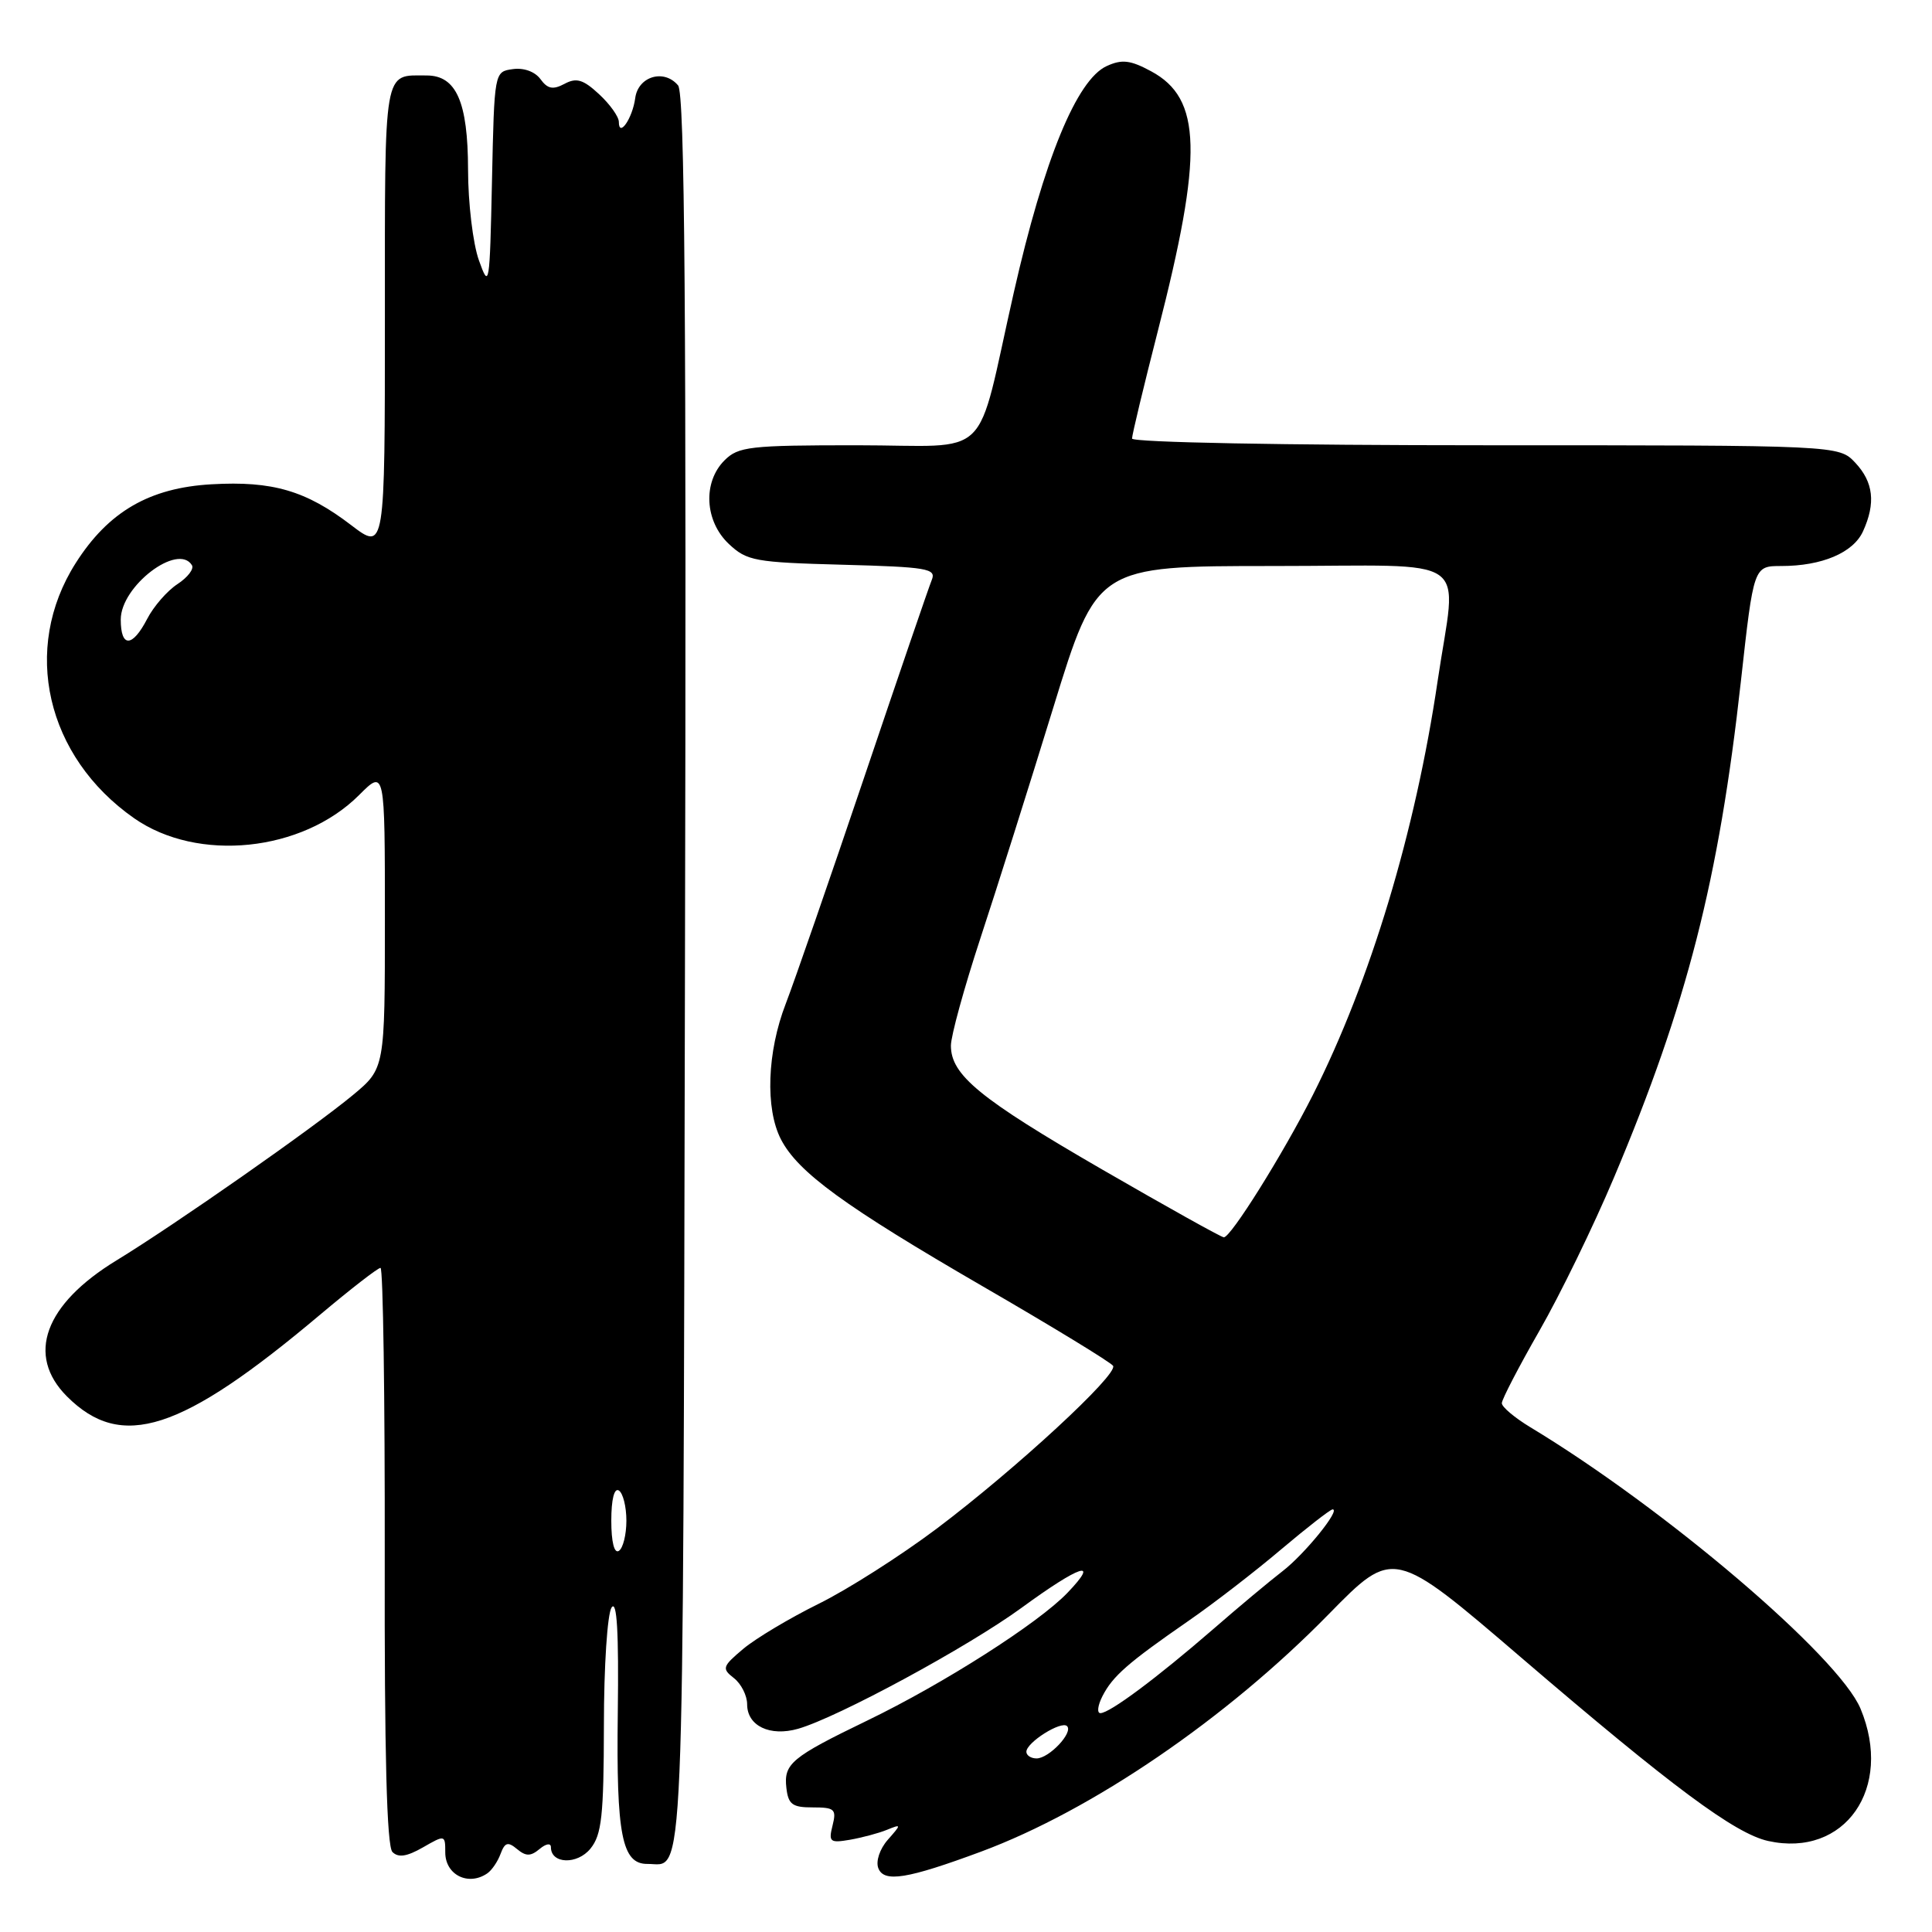 <?xml version="1.0" encoding="UTF-8" standalone="no"?>
<!DOCTYPE svg PUBLIC "-//W3C//DTD SVG 1.1//EN" "http://www.w3.org/Graphics/SVG/1.1/DTD/svg11.dtd" >
<svg xmlns="http://www.w3.org/2000/svg" xmlns:xlink="http://www.w3.org/1999/xlink" version="1.1" viewBox="0 0 256 256">
 <g >
 <path fill="currentColor"
d=" M 64.57 248.23 C 65.16 247.83 65.96 246.66 66.33 245.64 C 66.90 244.12 67.30 244.00 68.51 245.01 C 69.69 245.99 70.31 245.99 71.50 245.00 C 72.36 244.28 73.00 244.19 73.00 244.77 C 73.00 246.99 76.49 247.11 78.24 244.95 C 79.73 243.11 80.00 240.63 80.02 228.64 C 80.02 220.77 80.48 213.83 81.04 213.00 C 81.75 211.96 82.00 216.27 81.86 227.00 C 81.65 243.16 82.41 247.01 85.79 246.98 C 90.76 246.94 90.48 253.64 90.76 128.90 C 90.96 41.07 90.74 12.39 89.85 11.32 C 88.00 9.09 84.55 10.11 84.17 13.00 C 83.81 15.68 82.00 18.31 82.00 16.15 C 82.00 15.47 80.82 13.81 79.38 12.48 C 77.28 10.53 76.38 10.26 74.80 11.11 C 73.27 11.92 72.56 11.79 71.61 10.48 C 70.88 9.49 69.40 8.95 67.94 9.16 C 65.50 9.50 65.50 9.50 65.19 24.00 C 64.89 37.94 64.83 38.34 63.46 34.50 C 62.67 32.30 62.02 26.89 62.02 22.47 C 62.00 13.49 60.46 10.00 56.53 10.00 C 50.75 10.00 51.00 8.54 51.00 42.10 C 51.00 72.99 51.00 72.99 46.54 69.59 C 40.55 65.01 36.11 63.71 28.05 64.17 C 19.81 64.63 14.35 67.80 10.02 74.63 C 2.82 85.97 6.10 100.26 17.77 108.42 C 26.19 114.31 40.05 112.88 47.58 105.35 C 51.00 101.93 51.00 101.93 51.00 121.75 C 51.00 141.58 51.00 141.58 46.75 145.11 C 41.47 149.49 23.14 162.31 15.45 167.00 C 5.89 172.83 3.43 179.58 8.87 185.03 C 16.10 192.26 23.98 189.72 42.36 174.25 C 46.45 170.81 50.07 168.00 50.42 168.00 C 50.76 168.00 51.01 185.17 50.98 206.15 C 50.93 232.42 51.25 244.65 52.00 245.40 C 52.78 246.18 53.91 246.01 56.04 244.79 C 58.96 243.11 59.00 243.12 59.00 245.46 C 59.00 248.43 62.06 249.96 64.57 248.23 Z  M 130.00 245.35 C 144.70 239.89 162.52 227.73 176.07 213.88 C 184.65 205.13 184.65 205.13 201.57 219.64 C 221.55 236.77 229.90 242.97 234.29 243.94 C 244.45 246.19 250.92 236.93 246.53 226.41 C 243.64 219.49 220.64 199.89 202.75 189.10 C 200.69 187.85 199.00 186.43 199.00 185.93 C 199.00 185.43 201.24 181.12 203.97 176.35 C 206.71 171.58 211.16 162.44 213.86 156.03 C 223.53 133.14 227.76 116.59 230.68 90.25 C 232.37 75.00 232.37 75.00 236.03 75.00 C 241.42 75.00 245.57 73.24 246.86 70.40 C 248.56 66.67 248.25 63.89 245.83 61.31 C 243.65 59.00 243.65 59.00 196.83 59.00 C 170.25 59.00 150.00 58.62 150.00 58.11 C 150.00 57.63 151.54 51.21 153.42 43.86 C 159.43 20.42 159.24 13.06 152.54 9.45 C 149.78 7.96 148.67 7.83 146.65 8.75 C 142.67 10.56 138.33 21.14 134.34 38.73 C 129.15 61.58 131.80 59.00 113.52 59.00 C 99.33 59.00 97.83 59.17 96.00 61.00 C 93.10 63.90 93.37 69.06 96.58 72.08 C 98.97 74.33 100.04 74.52 111.65 74.83 C 122.85 75.13 124.08 75.34 123.47 76.83 C 123.09 77.75 119.06 89.53 114.51 103.00 C 109.96 116.47 105.28 129.97 104.12 132.99 C 101.64 139.39 101.38 146.90 103.48 150.97 C 105.74 155.34 111.91 159.83 130.24 170.46 C 139.45 175.79 147.21 180.53 147.49 180.98 C 148.19 182.11 134.57 194.68 124.11 202.56 C 119.37 206.12 112.35 210.60 108.50 212.50 C 104.65 214.40 100.15 217.09 98.50 218.47 C 95.71 220.82 95.62 221.09 97.25 222.36 C 98.21 223.11 99.00 224.67 99.00 225.83 C 99.00 228.69 102.02 230.14 105.76 229.07 C 111.04 227.55 128.26 218.23 135.38 213.03 C 143.14 207.36 145.82 206.49 141.44 211.06 C 137.59 215.08 125.04 223.09 114.92 227.98 C 104.85 232.85 103.83 233.70 104.20 236.91 C 104.45 239.10 105.00 239.50 107.71 239.49 C 110.59 239.49 110.86 239.73 110.32 241.88 C 109.77 244.06 109.97 244.23 112.61 243.78 C 114.20 243.50 116.40 242.92 117.50 242.47 C 119.46 241.68 119.47 241.70 117.63 243.79 C 116.57 245.00 116.03 246.63 116.38 247.54 C 117.12 249.48 120.21 248.98 130.00 245.35 Z  M 81.00 201.50 C 81.00 198.68 81.39 197.12 82.00 197.50 C 82.55 197.84 83.00 199.64 83.00 201.50 C 83.00 203.36 82.55 205.16 82.00 205.50 C 81.39 205.88 81.00 204.32 81.00 201.50 Z  M 16.00 82.09 C 16.00 77.67 23.58 71.89 25.43 74.89 C 25.74 75.38 24.87 76.51 23.51 77.40 C 22.15 78.29 20.35 80.36 19.50 82.01 C 17.53 85.81 16.00 85.84 16.00 82.09 Z  M 136.00 232.12 C 136.00 230.88 140.63 227.97 141.39 228.72 C 142.24 229.57 139.00 233.00 137.35 233.00 C 136.61 233.00 136.00 232.60 136.00 232.12 Z  M 146.08 224.75 C 147.44 222.09 149.44 220.34 157.50 214.76 C 160.80 212.48 166.32 208.22 169.76 205.30 C 173.21 202.39 176.28 200.00 176.58 200.00 C 177.69 200.00 172.85 205.96 169.93 208.20 C 168.28 209.47 164.13 212.93 160.72 215.90 C 153.30 222.33 147.04 227.00 145.81 227.00 C 145.33 227.00 145.45 225.99 146.08 224.75 Z  M 146.00 154.94 C 129.81 145.57 126.00 142.45 126.00 138.55 C 126.00 137.26 127.76 130.87 129.90 124.35 C 132.05 117.83 136.40 104.06 139.57 93.75 C 145.34 75.00 145.34 75.00 168.67 75.00 C 195.71 75.00 193.02 73.12 190.49 90.26 C 187.54 110.24 181.59 129.97 173.96 145.09 C 170.02 152.89 163.06 164.02 162.16 163.95 C 161.80 163.93 154.53 159.87 146.00 154.94 Z "/>
</g>
</svg>